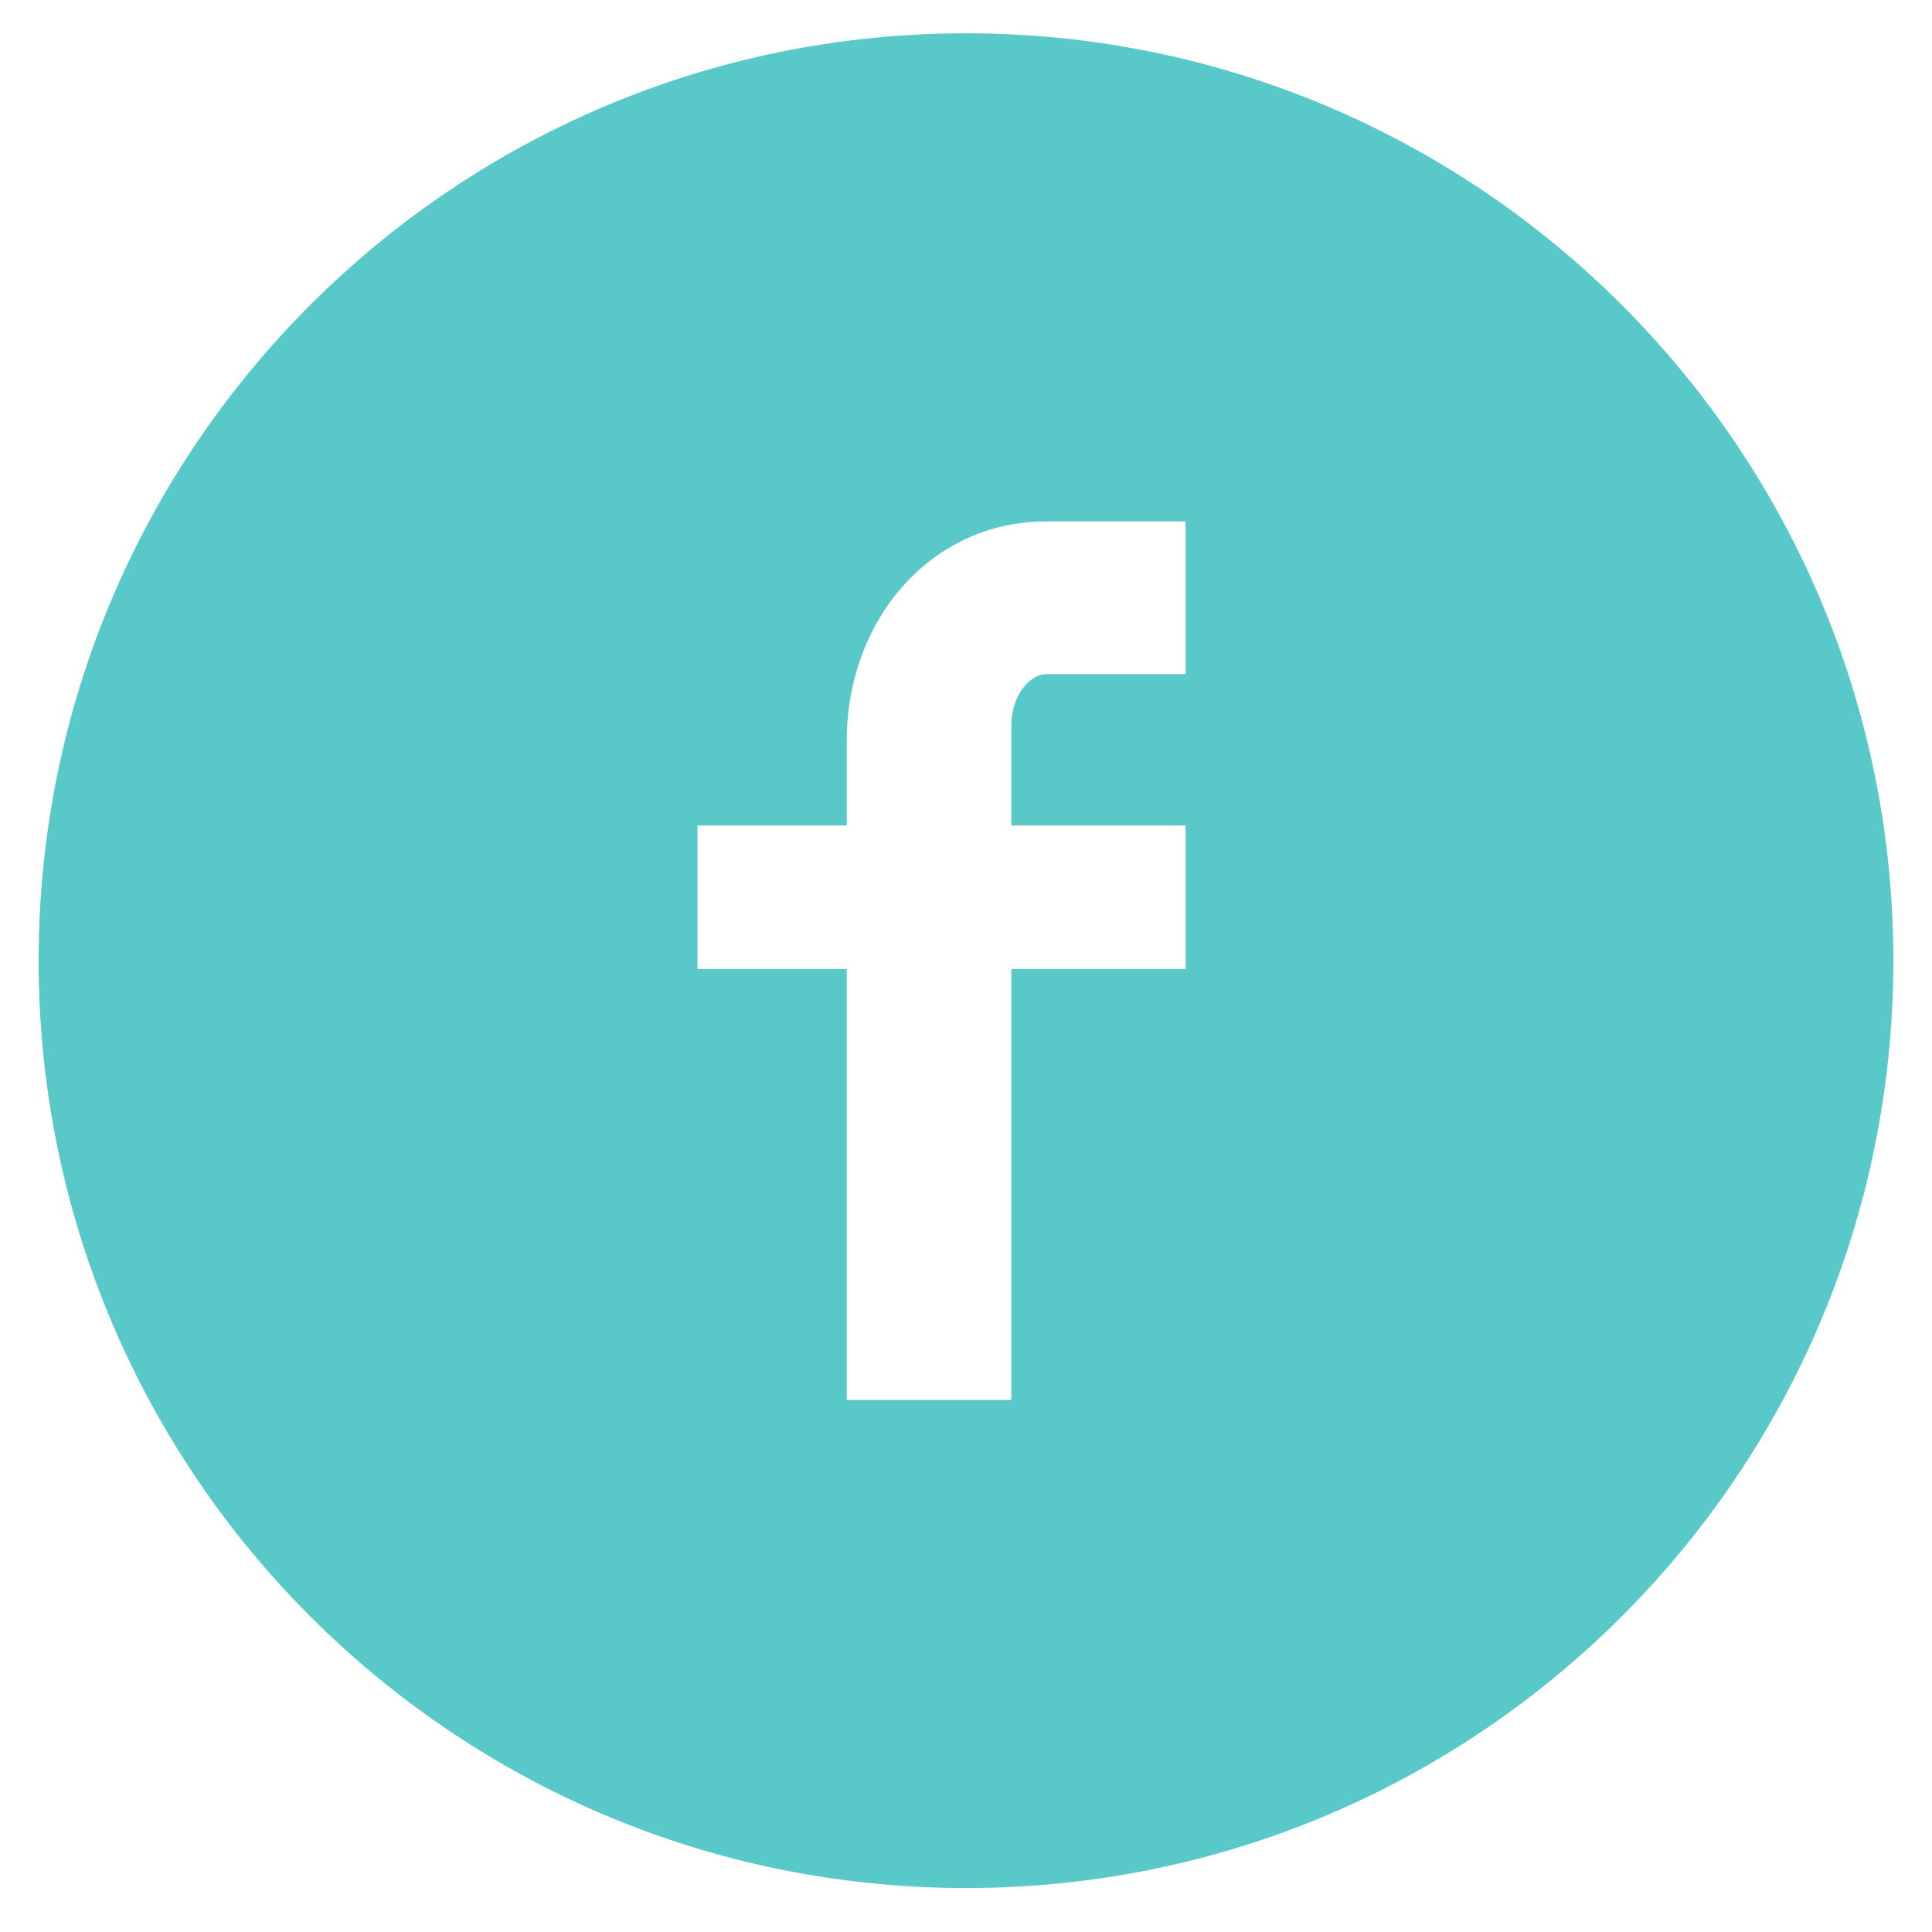 <?xml version="1.0" encoding="utf-8"?>
<!-- Generator: Adobe Illustrator 14.0.0, SVG Export Plug-In . SVG Version: 6.00 Build 43363)  -->
<!DOCTYPE svg PUBLIC "-//W3C//DTD SVG 1.1//EN" "http://www.w3.org/Graphics/SVG/1.1/DTD/svg11.dtd">
<svg version="1.1" id="Layer_1" xmlns="http://www.w3.org/2000/svg" xmlns:xlink="http://www.w3.org/1999/xlink" x="0px" y="0px"
	 width="100px" height="100px" viewBox="0 0 100 100" enable-background="new 0 0 100 100" xml:space="preserve">
<g>
	<g>
		<defs>
			<rect id="SVGID_1_" width="100" height="100"/>
		</defs>
		<clipPath id="SVGID_2_">
			<use xlink:href="#SVGID_1_"  overflow="visible"/>
		</clipPath>
		<path clip-path="url(#SVGID_2_)" fill="#59C8C9" d="M50,1.724c-26.51,0-48,21.49-48,48s21.49,48,48,48s48-21.49,48-48
			C98,23.213,76.51,1.724,50,1.724 M61.369,34.894h-7.217c-0.854,0-1.805,1.121-1.805,2.623v5.211h9.021v7.428h-9.021v22.305h-8.521
			V50.156h-7.723v-7.428h7.723v-4.372c0-6.269,4.352-11.368,10.323-11.368h7.218L61.369,34.894L61.369,34.894z"/>
	</g>
</g>
</svg>
